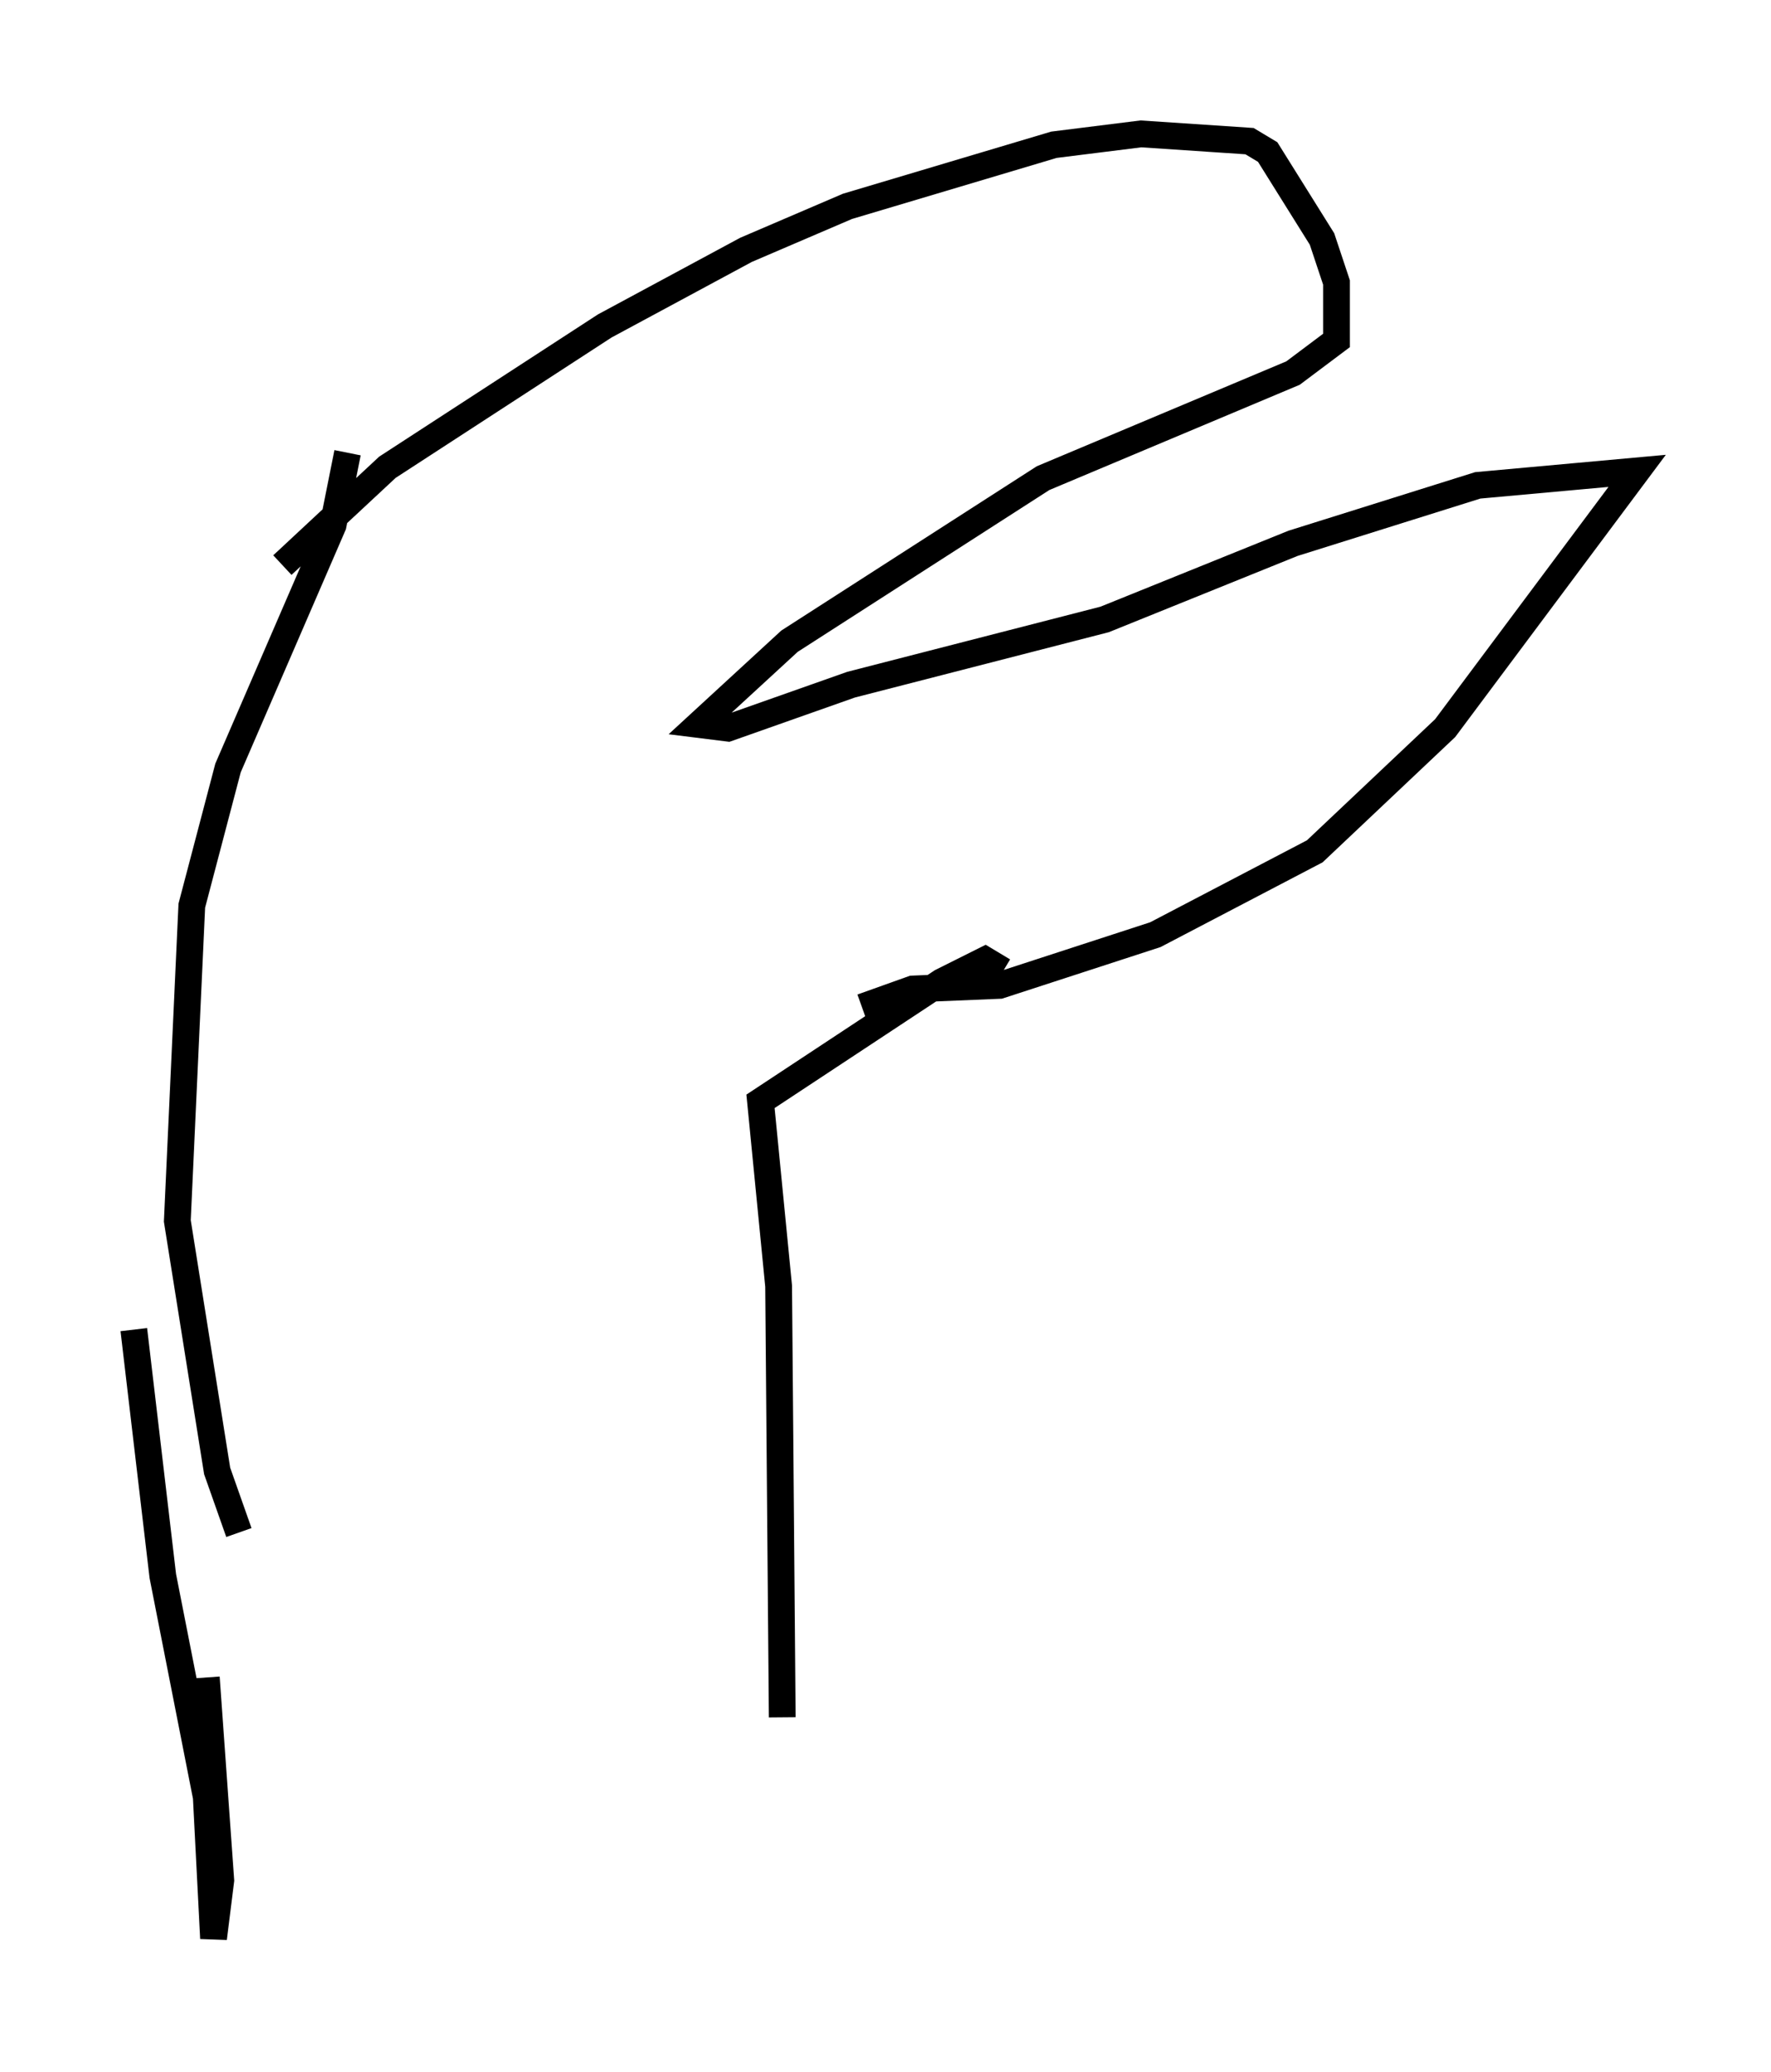 <?xml version="1.0" encoding="utf-8" ?>
<svg baseProfile="full" height="77.388" version="1.1" width="66.156" xmlns="http://www.w3.org/2000/svg" xmlns:ev="http://www.w3.org/2001/xml-events" xmlns:xlink="http://www.w3.org/1999/xlink"><defs /><rect fill="white" height="77.388" width="66.156" x="0" y="0" /><path d="M8.789, 24.08 m1.759, -2.977 l3.924, -3.654 8.119, -5.277 l5.277, -2.842 3.789, -1.624 l7.713, -2.3 3.248, -0.406 l4.059, 0.271 0.677, 0.406 l2.03, 3.248 0.541, 1.624 l0.0, 2.165 -1.624, 1.218 l-9.337, 3.924 -9.472, 6.089 l-3.383, 3.112 1.083, 0.135 l4.601, -1.624 9.472, -2.436 l7.036, -2.842 6.901, -2.165 l5.954, -0.541 -7.172, 9.607 l-4.871, 4.601 -5.954, 3.112 l-5.819, 1.894 -3.248, 0.135 l-1.894, 0.677 m-19.215, -20.703 l-0.541, 2.706 -3.924, 9.066 l-1.353, 5.142 -0.541, 11.773 l1.488, 9.337 0.812, 2.3 m28.552, -20.974 l-0.677, -0.406 -1.624, 0.812 l-6.766, 4.465 0.677, 6.901 l0.135, 16.103 m-24.222, -14.479 l1.083, 9.202 1.624, 8.254 l0.271, 5.277 0.271, -2.165 l-0.541, -7.578 " fill="none" stroke="black" stroke-width="1" /></svg>